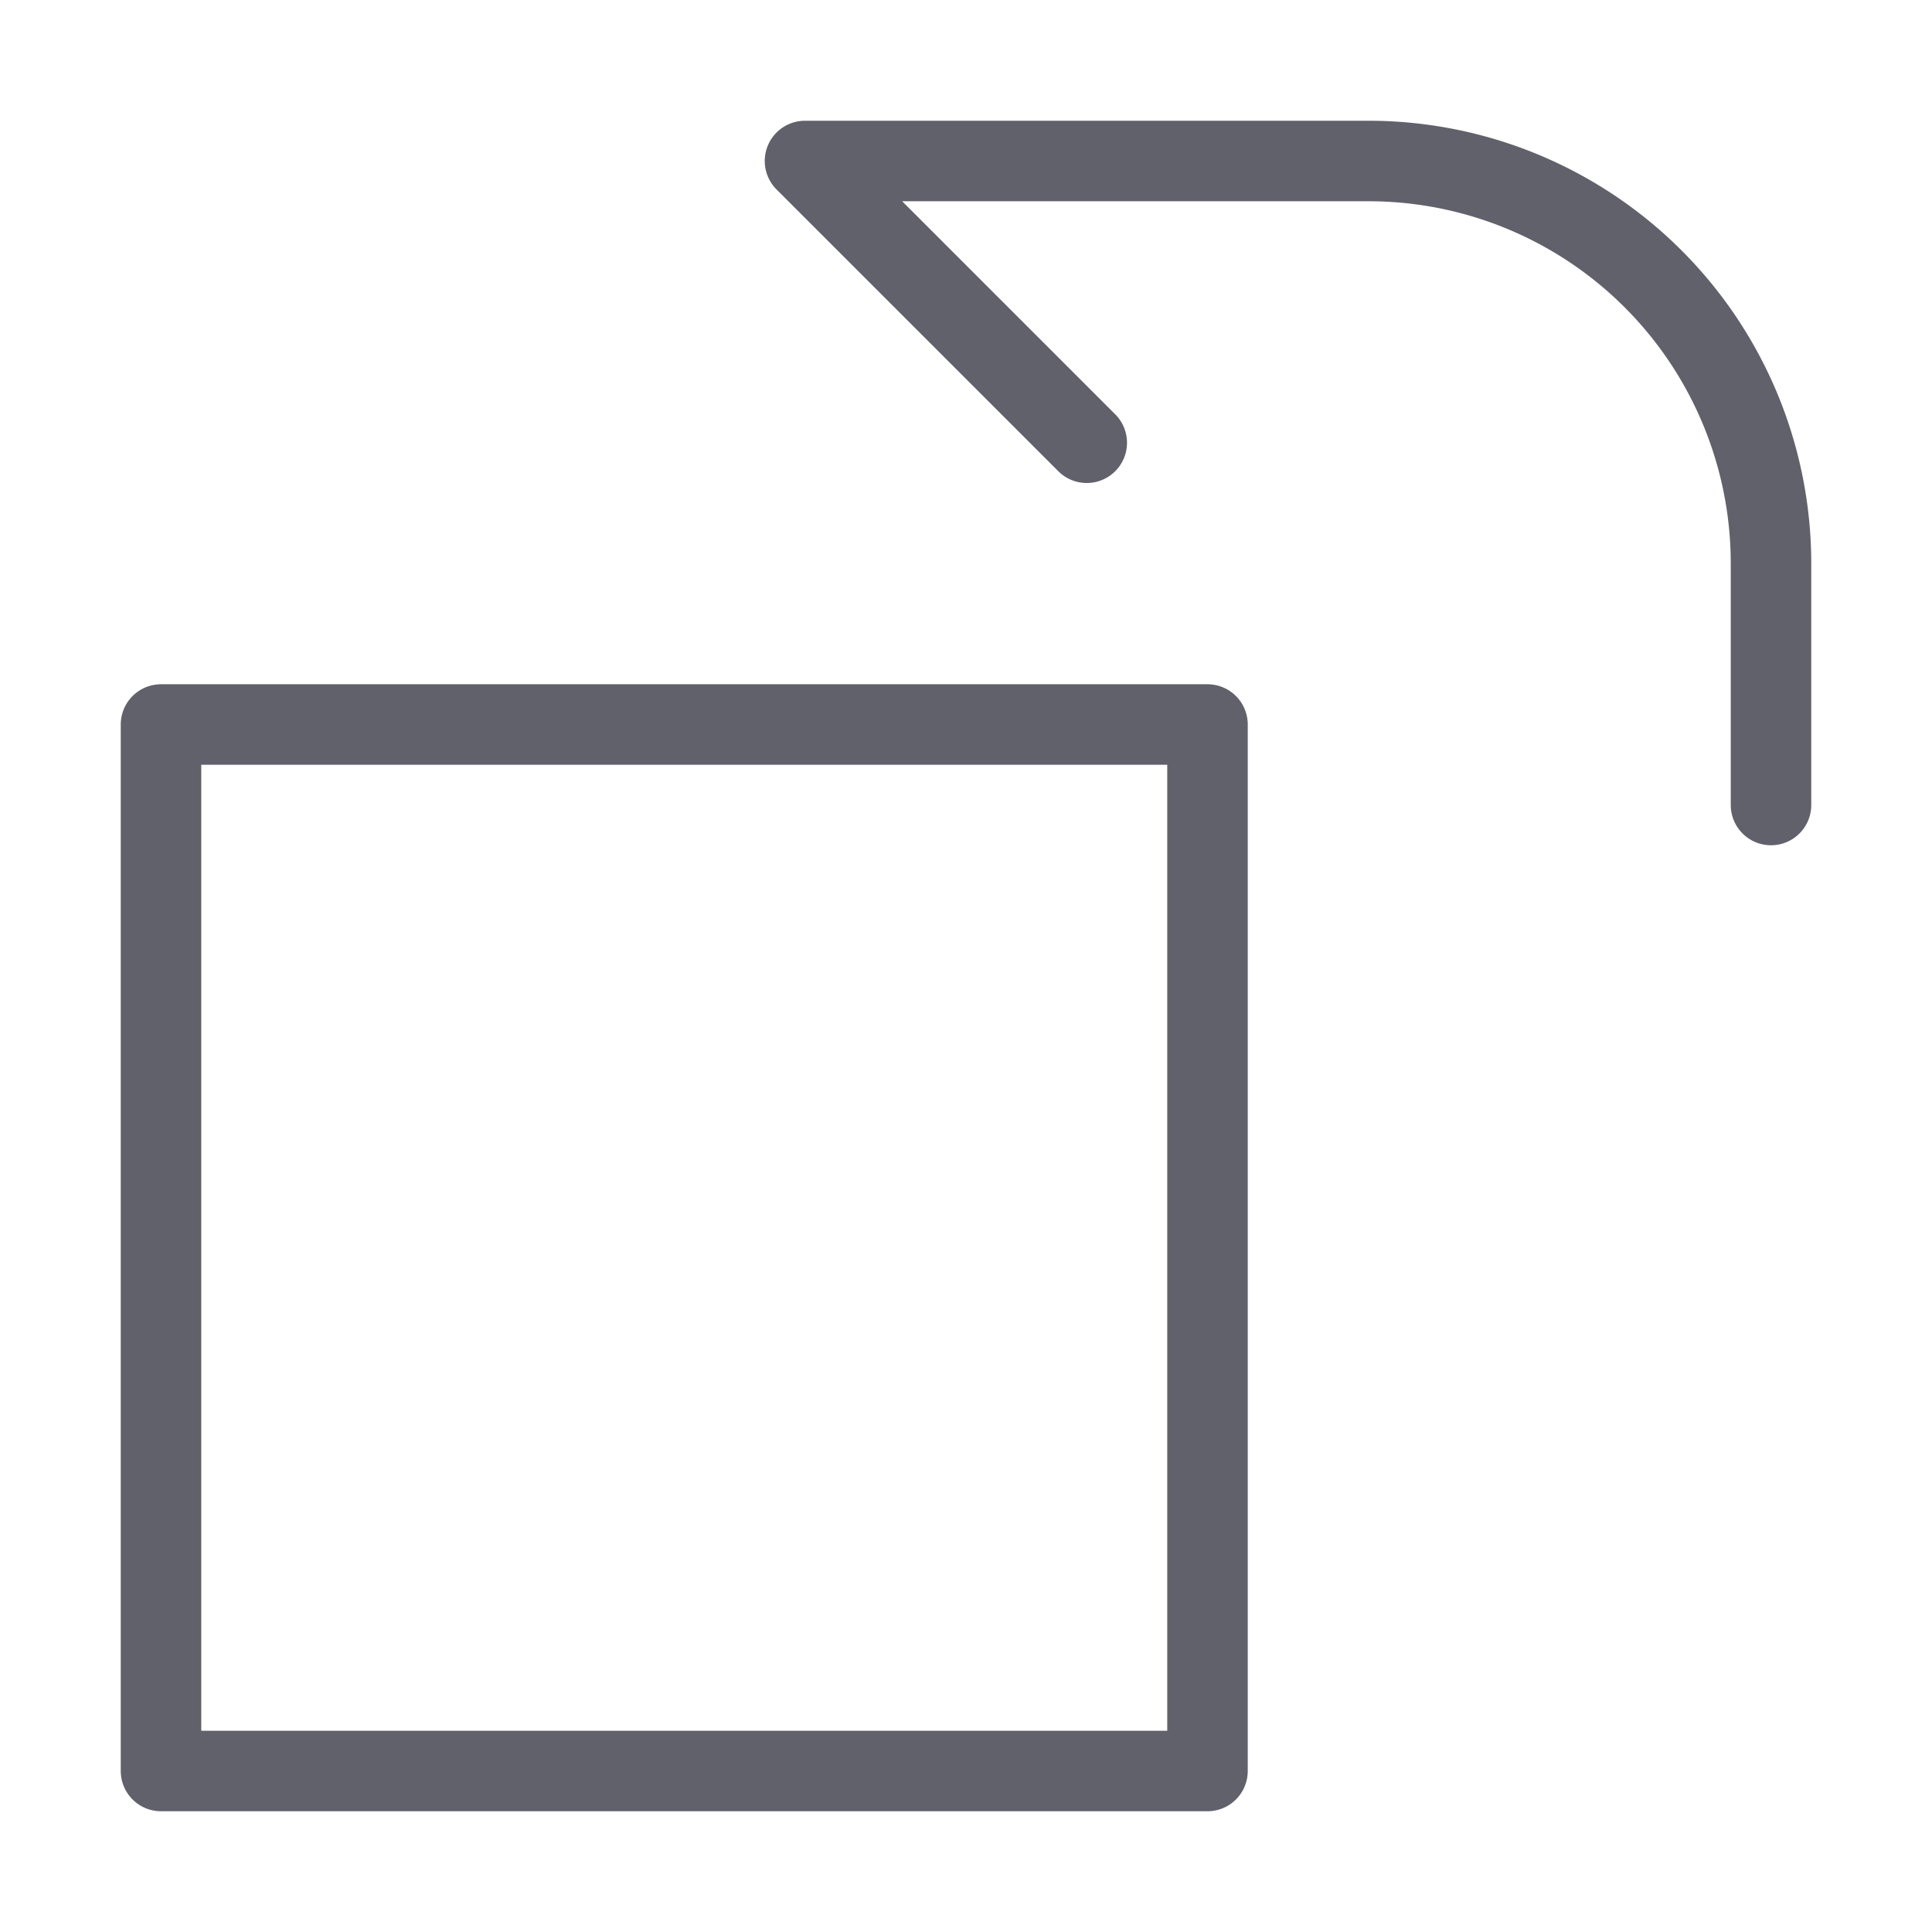 <svg xmlns="http://www.w3.org/2000/svg" height="24" width="24" viewBox="0 0 48 48"><g stroke-linecap="round" fill="#61616b" stroke-linejoin="round" class="nc-icon-wrapper"><path data-color="color-2" d="M44,20V14A10,10,0,0,0,34,4H20l7,7" fill="none" stroke="#61616b" stroke-width="2"></path><rect x="4" y="18" width="26" height="26" fill="none" stroke="#61616b" stroke-width="2"></rect></g></svg>